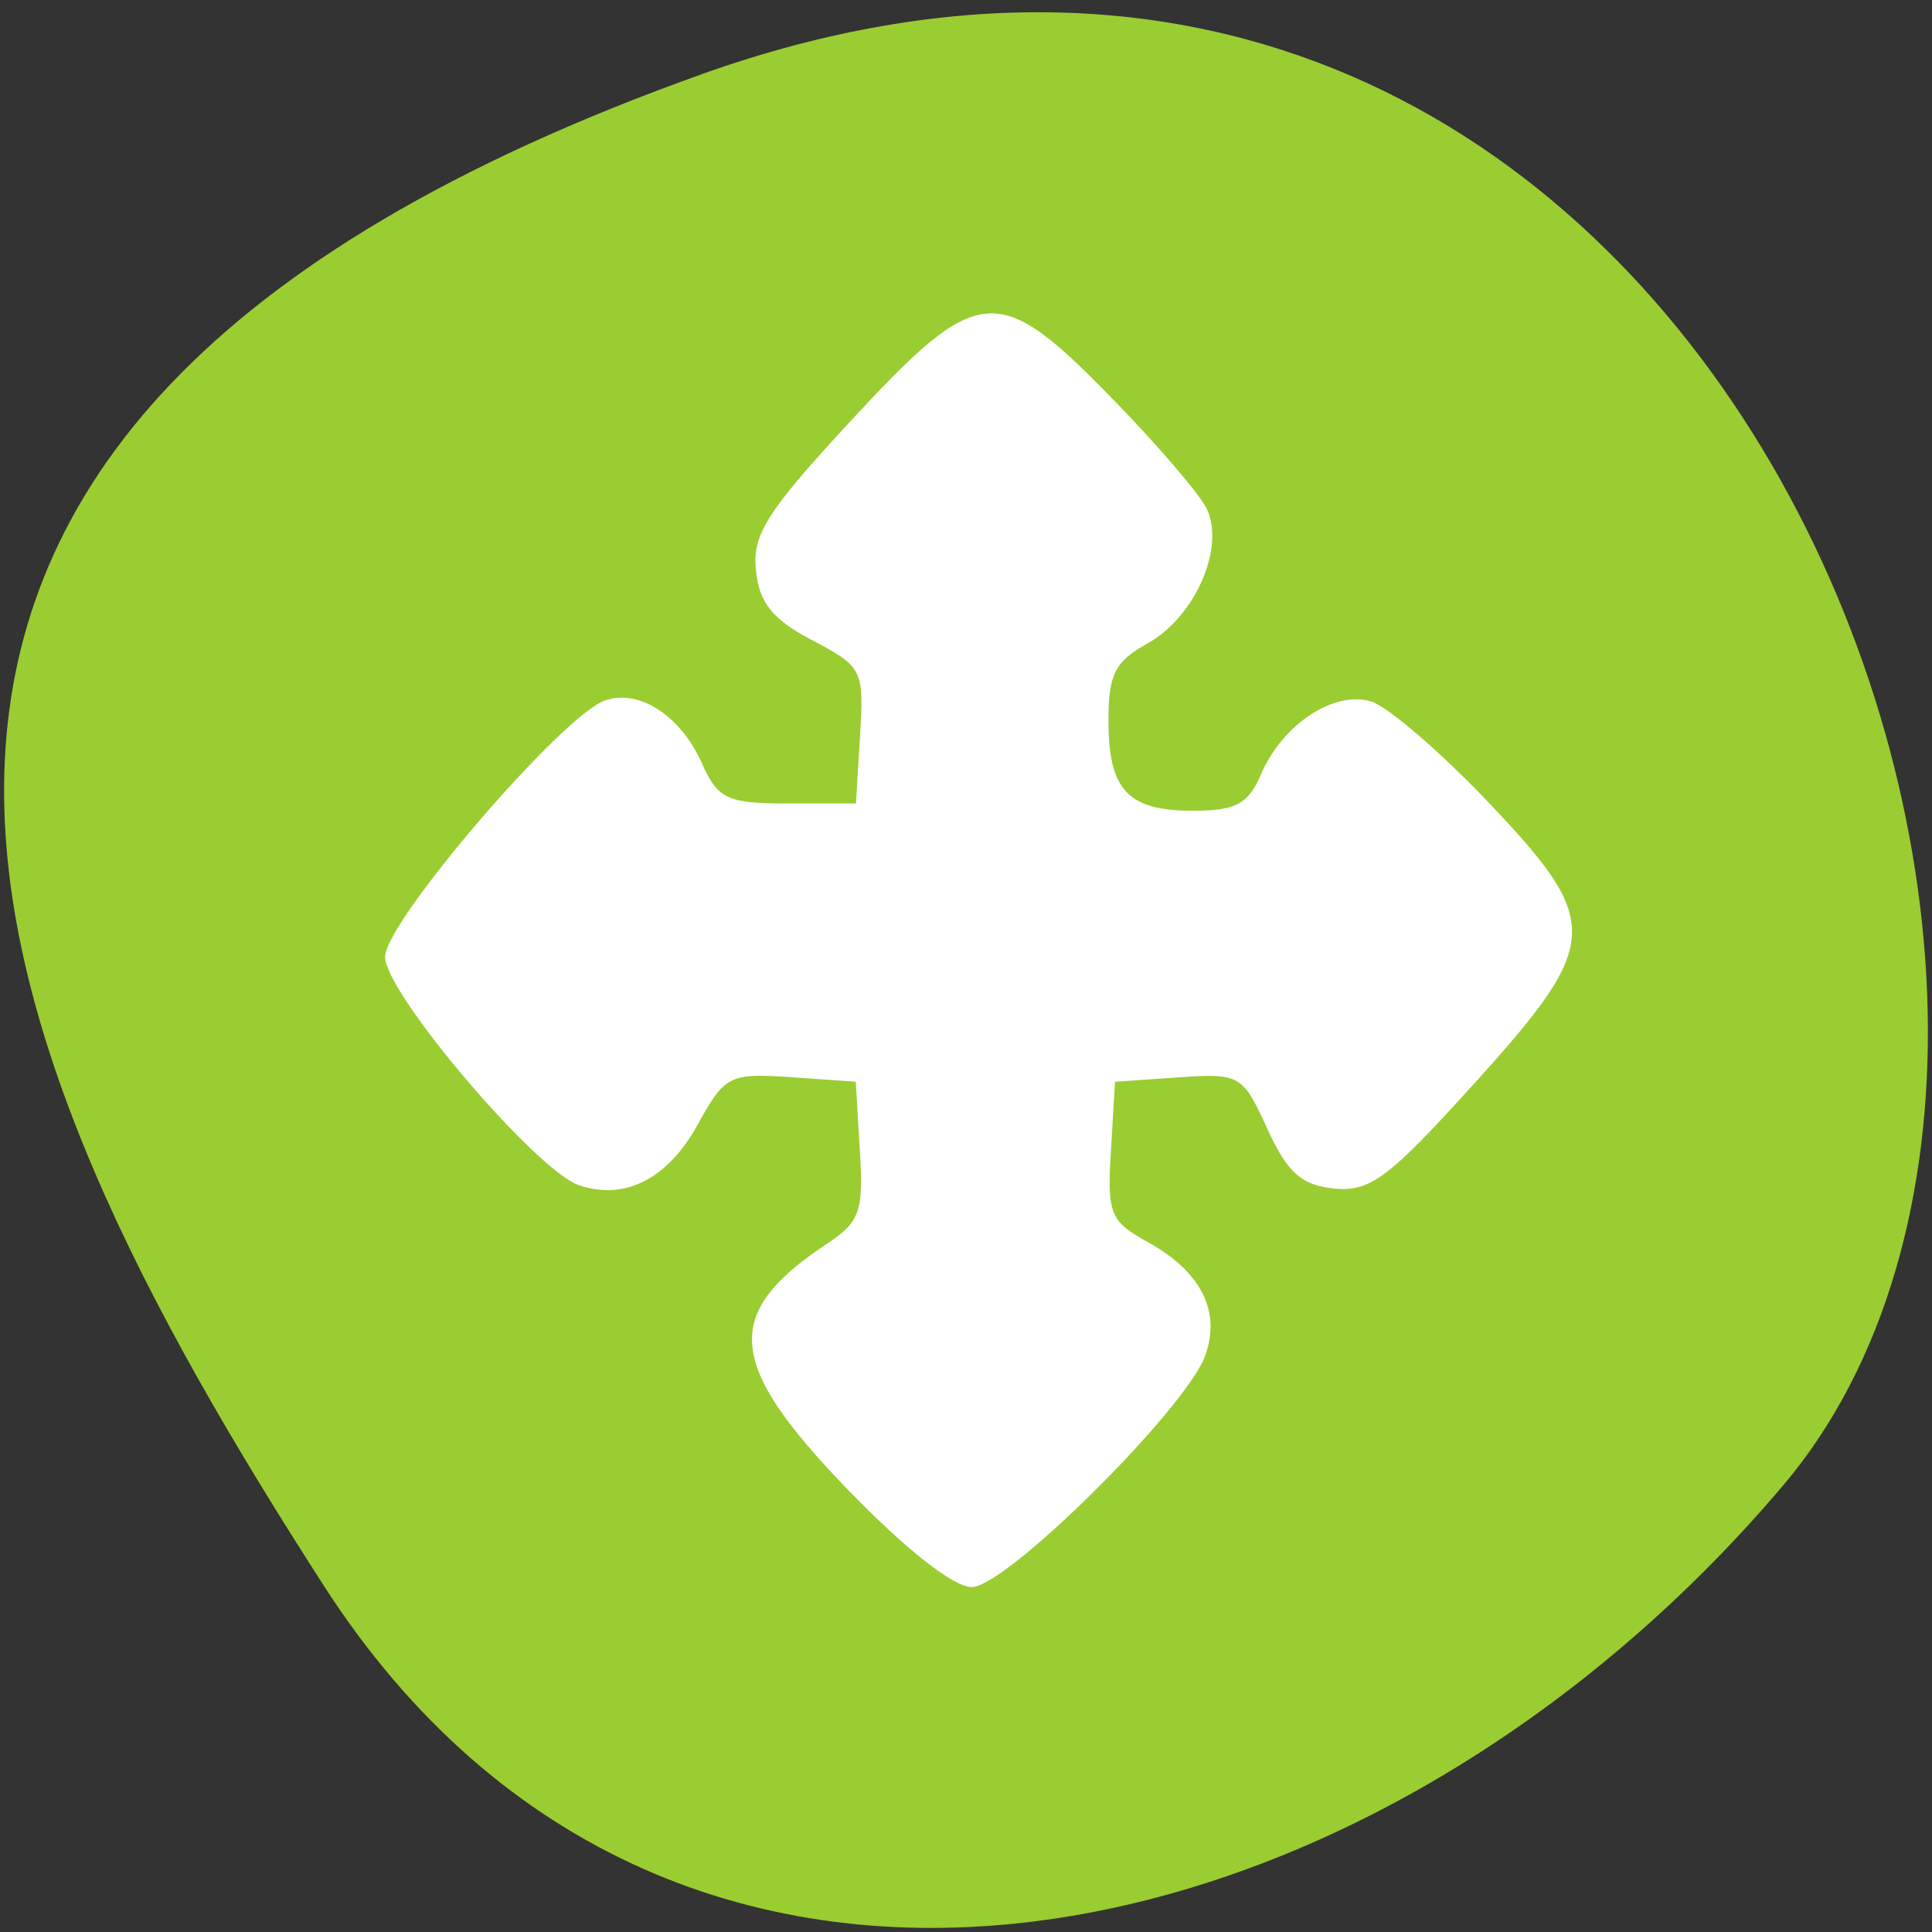 <svg xmlns="http://www.w3.org/2000/svg" viewBox="0 0 48 48"><rect x="0" y="0" width="48" height="48" fill="#333333" stroke="none"/><path d="m 17.43 1.844 c 24.91 -8.883 37.02 23.047 26.883 35.047 c -10.141 12 -27.52 16.098 -36.266 2.508 c -8.742 -13.586 -15.523 -28.664 9.387 -37.555" style="fill:#9acd31"/><g style="fill:#fff"><path d="m 36.617 26.93 c -2.113 2.34 -2.586 2.691 -3.477 2.598 c -0.809 -0.082 -1.16 -0.402 -1.656 -1.488 c -0.609 -1.34 -0.684 -1.379 -2.207 -1.273 l -1.574 0.109 l -0.102 1.707 c -0.094 1.582 -0.027 1.754 0.922 2.281 c 1.316 0.727 1.816 1.715 1.422 2.812 c -0.473 1.316 -4.945 5.754 -5.801 5.754 c -0.457 0 -1.645 -0.938 -3.086 -2.426 c -3.012 -3.121 -3.121 -4.363 -0.543 -6.082 c 0.855 -0.566 0.941 -0.805 0.848 -2.34 l -0.102 -1.707 l -1.609 -0.113 c -1.531 -0.105 -1.648 -0.043 -2.324 1.188 c -0.738 1.34 -1.809 1.883 -2.945 1.496 c -1.066 -0.363 -4.816 -4.777 -4.816 -5.672 c 0 -0.871 4.41 -6.012 5.465 -6.371 c 0.852 -0.293 1.875 0.375 2.406 1.559 c 0.398 0.891 0.629 1 2.137 1 h 1.691 l 0.102 -1.691 c 0.098 -1.633 0.059 -1.711 -1.188 -2.363 c -0.984 -0.516 -1.316 -0.926 -1.398 -1.73 c -0.098 -0.891 0.266 -1.465 2.363 -3.73 c 3.168 -3.422 3.637 -3.465 6.449 -0.586 c 1.125 1.148 2.191 2.391 2.379 2.762 c 0.48 0.965 -0.277 2.703 -1.465 3.363 c -0.809 0.449 -0.969 0.77 -0.969 1.91 c 0 1.738 0.48 2.246 2.109 2.246 c 1.051 0 1.367 -0.168 1.68 -0.902 c 0.527 -1.246 1.832 -2.102 2.75 -1.809 c 0.41 0.133 1.703 1.246 2.867 2.465 c 2.879 3.027 2.855 3.512 -0.328 7.035 m -3.316 -5.262 l -0.172 1.203 l -3.68 0.102 c -2.469 0.07 -3.84 -0.039 -4.164 -0.324 c -0.375 -0.336 -0.461 -1.324 -0.387 -4.473 l 0.094 -4.039 l 1.121 -0.18 l 1.121 -0.184 l -1.496 -1.57 l -1.492 -1.57 l -1.406 1.453 c -1.582 1.629 -1.68 1.871 -0.77 1.871 c 1.203 0 1.426 0.836 1.324 4.965 l -0.098 3.953 h -8.133 l -0.109 -1 c -0.059 -0.551 -0.172 -1 -0.254 -1 c -0.082 0 -0.781 0.66 -1.559 1.469 l -1.414 1.473 l 1.496 1.641 l 1.5 1.641 l 0.168 -1.203 l 0.172 -1.199 l 3.68 -0.105 c 2.465 -0.07 3.84 0.039 4.164 0.328 c 0.375 0.336 0.461 1.32 0.387 4.469 l -0.098 4.039 l -1.117 0.184 l -1.121 0.18 l 1.531 1.609 l 1.527 1.605 l 1.371 -1.516 c 0.754 -0.836 1.371 -1.586 1.371 -1.676 c 0 -0.086 -0.422 -0.207 -0.934 -0.27 l -0.934 -0.117 v -8.734 l 3.68 -0.105 c 3.848 -0.109 4.625 0.133 4.625 1.422 c 0 0.977 0.227 0.871 1.746 -0.824 l 1.352 -1.512 l -1.465 -1.602 l -1.461 -1.605 l -0.172 1.203"/><path d="m 13.57 21.461 c 0.562 0 1.129 0 1.691 0 c 0.684 -0.016 1.309 0.301 1.965 0.434 c 0.43 0.133 0.859 0.25 1.305 0.297 c 0.43 0.035 0.855 0.035 1.285 0.035 c 0.555 0.039 1.094 0.164 1.648 0.215 c 0.441 0.035 0.883 0.035 1.324 0.039 c 0.488 0.004 0.98 0 1.469 0 c 0.355 -0.004 0.809 0.023 1.059 -0.035 c 0.52 -0.125 1.055 -0.172 1.59 -0.203 c 0.422 0.027 0.664 -0.066 1.086 -0.145 c 0.629 -0.109 1.266 -0.129 1.898 -0.082 c 0.402 0.082 0.805 0.156 1.215 0.184 c 0.441 0.027 0.883 0.027 1.32 0.027 c 0.543 0 1.086 0 1.629 0 c 0.527 0 1.055 0 1.582 0 c 0.082 0 0.164 0 0.25 0 c 2.621 0 2.621 3.824 0 3.824 c -0.086 0 -0.168 0 -0.25 0 c -0.527 0 -1.055 0 -1.578 0 c -0.547 0 -1.094 0.004 -1.641 0.004 c -0.531 -0.004 -1.062 -0.004 -1.59 -0.039 c -0.461 -0.035 -0.918 -0.086 -1.367 -0.199 c 0.02 -0.004 0.082 -0.012 0.062 -0.012 c -0.297 -0.016 -0.594 0.031 -0.887 0.062 c -0.512 0.09 -1.02 0.223 -1.547 0.199 c -0.355 0.016 -0.707 0.043 -1.055 0.129 c -0.586 0.117 -1.176 0.129 -1.773 0.113 c -0.496 0 -0.996 0 -1.496 0 c -0.547 -0.004 -1.098 -0.008 -1.645 -0.055 c -0.438 -0.043 -0.891 -0.086 -1.32 -0.199 c -0.559 -0.004 -1.121 -0.004 -1.68 -0.062 c -0.566 -0.066 -1.125 -0.168 -1.668 -0.355 c -0.398 -0.09 -0.836 -0.199 -1.191 -0.352 c -0.562 0 -1.129 0 -1.691 0 c -2.625 0 -2.625 -3.824 0 -3.824"/><path d="m 35.809 21.23 c 0 0.582 0 1.164 0 1.746 c 0 0.543 0 1.082 0 1.625 c 0 0.258 0 0.512 0 0.77 c 0 2.707 -3.711 2.707 -3.711 0 c 0 -0.258 0 -0.512 0 -0.77 c 0 -0.543 0 -1.082 0 -1.625 c 0 -0.582 0 -1.164 0 -1.746 c 0 -2.707 3.711 -2.707 3.711 0"/><path d="m 16.449 22.117 c -0.066 0.574 -0.188 1.133 -0.316 1.695 c -0.082 0.367 -0.098 0.746 -0.109 1.121 c -0.004 0.301 -0.004 0.148 -0.004 0.457 c -0.031 2.707 -3.738 2.664 -3.711 -0.039 c 0.004 -0.367 0 -0.184 0.008 -0.551 c 0.023 -0.629 0.062 -1.258 0.207 -1.875 c 0.121 -0.516 0.223 -1.031 0.285 -1.559 c 0.516 -2.656 4.156 -1.906 3.641 0.75"/><path d="m 26.117 11.996 c 0 0.582 0 1.16 0 1.742 c 0 0.543 0 1.086 0 1.629 c 0 0.512 0 1.02 0 1.531 c 0 0.512 0 1.02 0 1.531 c 0 0.508 0 1.02 0 1.531 c 0 0.508 0 1.02 0 1.527 c 0 0.512 0 1.023 0 1.531 c 0 0.512 0 1.02 0 1.531 c 0 0.512 0 1.02 0 1.531 c 0 0.508 0 1.02 0 1.531 c -0.039 0.418 0.02 0.805 0.086 1.211 c 0.098 0.59 0.133 1.191 0.152 1.789 c 0.012 0.531 0.008 1.062 0.008 1.59 c 0 0.512 0 1.023 0 1.531 c 0 0.34 0 0.68 0 1.02 c 0 2.707 -3.711 2.707 -3.711 0 c 0 -0.34 0 -0.68 0 -1.02 c 0 -0.512 0 -1.023 0.004 -1.531 c 0 -0.492 0 -0.98 -0.012 -1.469 c -0.012 -0.426 -0.031 -0.855 -0.102 -1.273 c -0.098 -0.613 -0.168 -1.227 -0.137 -1.848 c 0 -0.512 0 -1.023 0 -1.531 c 0 -0.512 0 -1.02 0 -1.531 c 0 -0.512 0 -1.02 0 -1.531 c 0 -0.508 0 -1.02 0 -1.531 c 0 -0.508 0 -1.02 0 -1.527 c 0 -0.512 0 -1.023 0 -1.531 c 0 -0.512 0 -1.02 0 -1.531 c 0 -0.512 0 -1.023 0 -1.531 c 0 -0.543 0 -1.086 0 -1.629 c 0 -0.582 0 -1.164 0 -1.742 c 0 -2.707 3.711 -2.707 3.711 0"/><path d="m 23.273 32.691 c 0.355 0.102 0.723 0.16 1.09 0.203 c 0.168 0.07 1.121 -0.02 0.398 0.047 c -0.262 0.102 -0.445 0.305 -0.582 0.547 c 0.766 -2.586 4.316 -1.469 3.547 1.117 c -0.266 0.766 -0.637 1.402 -1.367 1.789 c -0.809 0.375 -1.559 0.422 -2.422 0.301 c -0.793 -0.098 -1.586 -0.242 -2.32 -0.582 c -2.348 -1.207 -0.688 -4.629 1.656 -3.422"/><path d="m 22.203 36.23 c 0 -1.648 -0.129 -0.402 3.711 -0.336 c 0 2.707 -3.711 2.707 -3.711 0 c 3.836 -0.066 3.711 -1.312 3.711 0.336 c 0 2.707 -3.711 2.707 -3.711 0"/><path d="m 24.07 13 c -0.012 -0.145 0.129 -0.414 0.168 -0.516 c 0.008 -0.027 0.027 -0.109 0.023 -0.082 c -0.066 1.07 -0.328 1.188 0.828 2.172 c 0.25 0.215 0.633 0.145 0.945 0.227 c 0.012 0.004 -0.023 0.012 -0.039 0.016 c -0.074 0.016 -0.148 0.031 -0.223 0.047 c -0.465 0.051 -0.898 0.207 -1.352 0.312 c -0.402 0.09 -0.812 0.117 -1.223 0.145 c -2.617 0.145 -2.82 -3.676 -0.199 -3.824 c 0.207 -0.008 0.418 -0.02 0.629 -0.059 c 0.469 -0.098 0.922 -0.273 1.398 -0.324 c 0.57 -0.121 1.254 -0.309 1.797 0.078 c 0.953 0.684 1.254 1.496 0.926 2.527 c -0.254 0.711 -0.531 1.43 -1.055 1.984 c -1.855 1.914 -4.48 -0.789 -2.625 -2.703"/></g></svg>